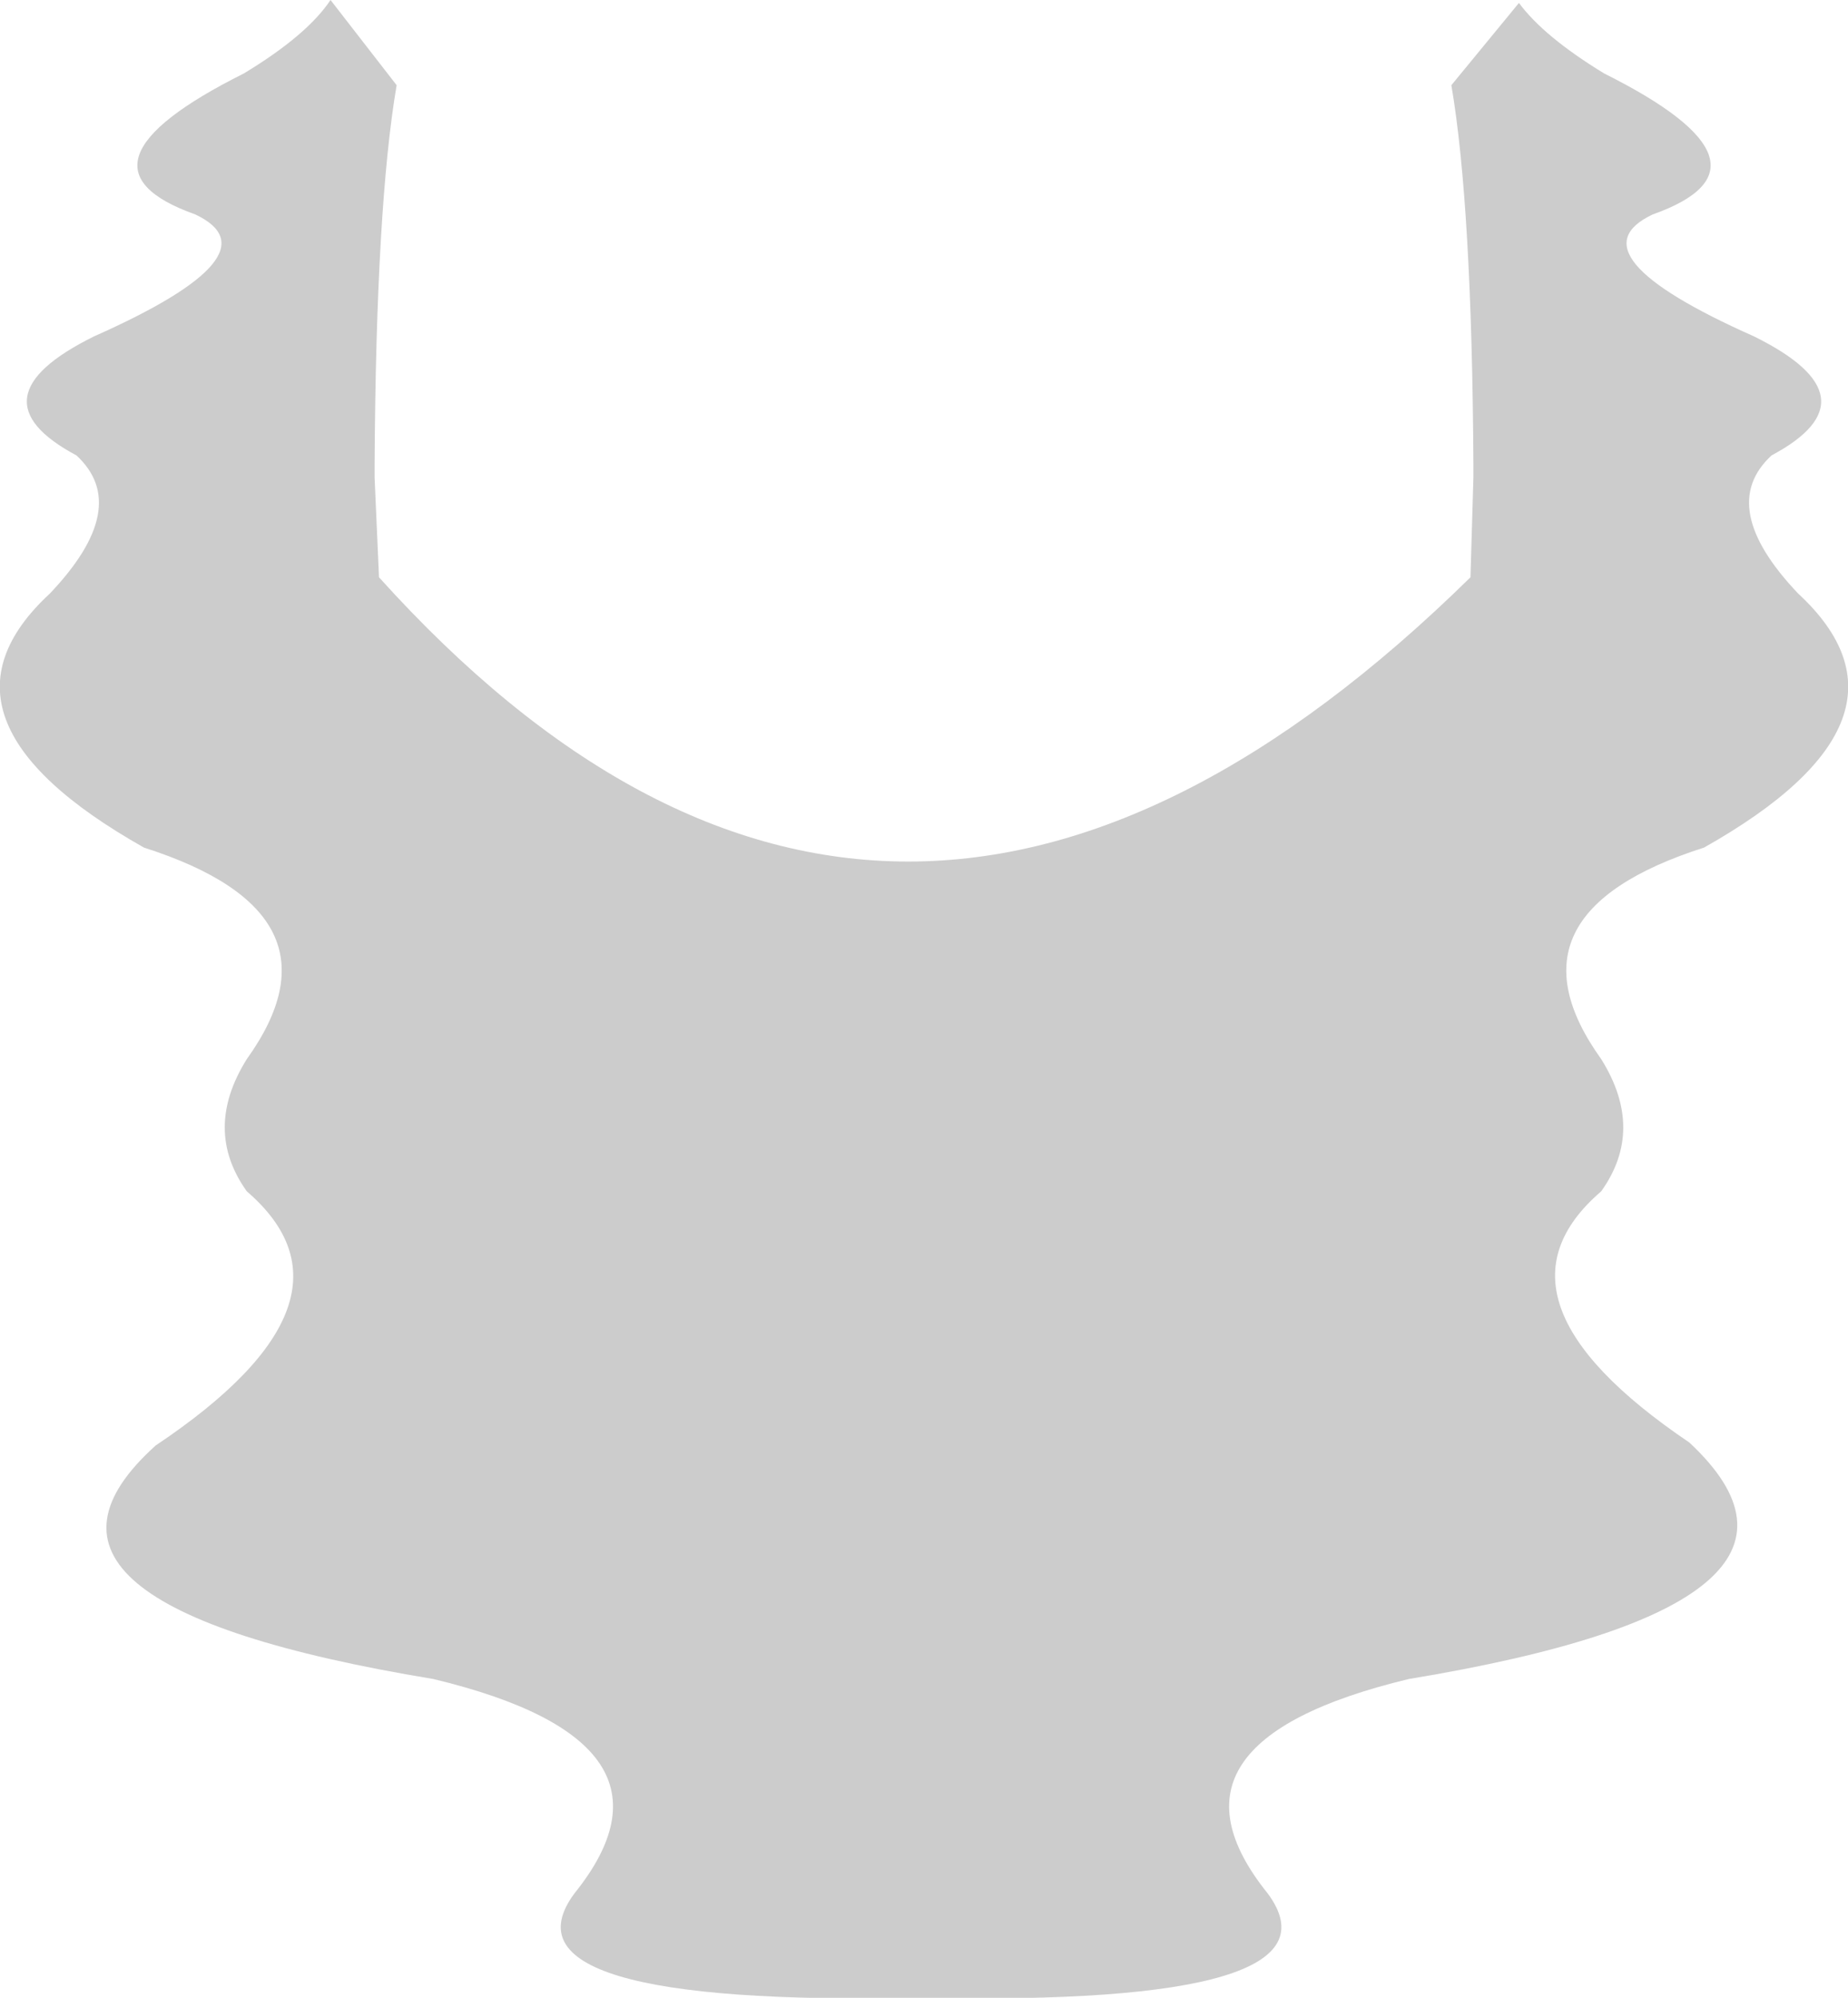 <?xml version="1.0" encoding="UTF-8" standalone="no"?>
<svg xmlns:xlink="http://www.w3.org/1999/xlink" height="68.0px" width="62.9px" xmlns="http://www.w3.org/2000/svg">
  <g transform="matrix(1.0, 0.0, 0.0, 1.0, 31.6, 134.35)">
    <path d="M23.0 -131.85 Q29.3 -128.7 24.65 -127.05 21.8 -125.7 28.1 -122.9 32.35 -120.8 28.7 -118.85 26.8 -117.1 29.6 -114.15 34.2 -109.9 26.4 -105.5 19.35 -103.25 22.9 -98.3 24.4 -95.9 22.9 -93.8 18.65 -90.15 25.9 -85.25 31.8 -79.75 16.35 -77.2 7.4 -75.05 11.55 -69.9 14.4 -66.05 -0.25 -66.35 -14.9 -66.05 -12.05 -69.9 -7.9 -75.05 -16.85 -77.2 -32.3 -79.75 -26.3 -85.15 -18.9 -90.1 -23.2 -93.8 -24.7 -95.9 -23.2 -98.3 -19.65 -103.25 -26.7 -105.5 -34.5 -109.9 -29.9 -114.15 -27.1 -117.1 -29.0 -118.85 -32.65 -120.8 -28.4 -122.9 -22.1 -125.7 -24.95 -127.05 -29.6 -128.7 -23.3 -131.85 -21.15 -133.15 -20.35 -134.35 L-18.1 -131.45 Q-18.8 -127.35 -18.85 -118.55 L-18.85 -118.3 -18.85 -118.1 -18.7 -114.7 Q-1.25 -95.35 18.45 -114.7 L18.55 -118.1 18.55 -118.3 18.55 -118.55 Q18.5 -127.35 17.8 -131.45 L20.1 -134.25 Q20.95 -133.1 23.0 -131.85" fill="#000000" fill-opacity="0.2" fill-rule="evenodd" stroke="none"/>
  </g>
</svg>
